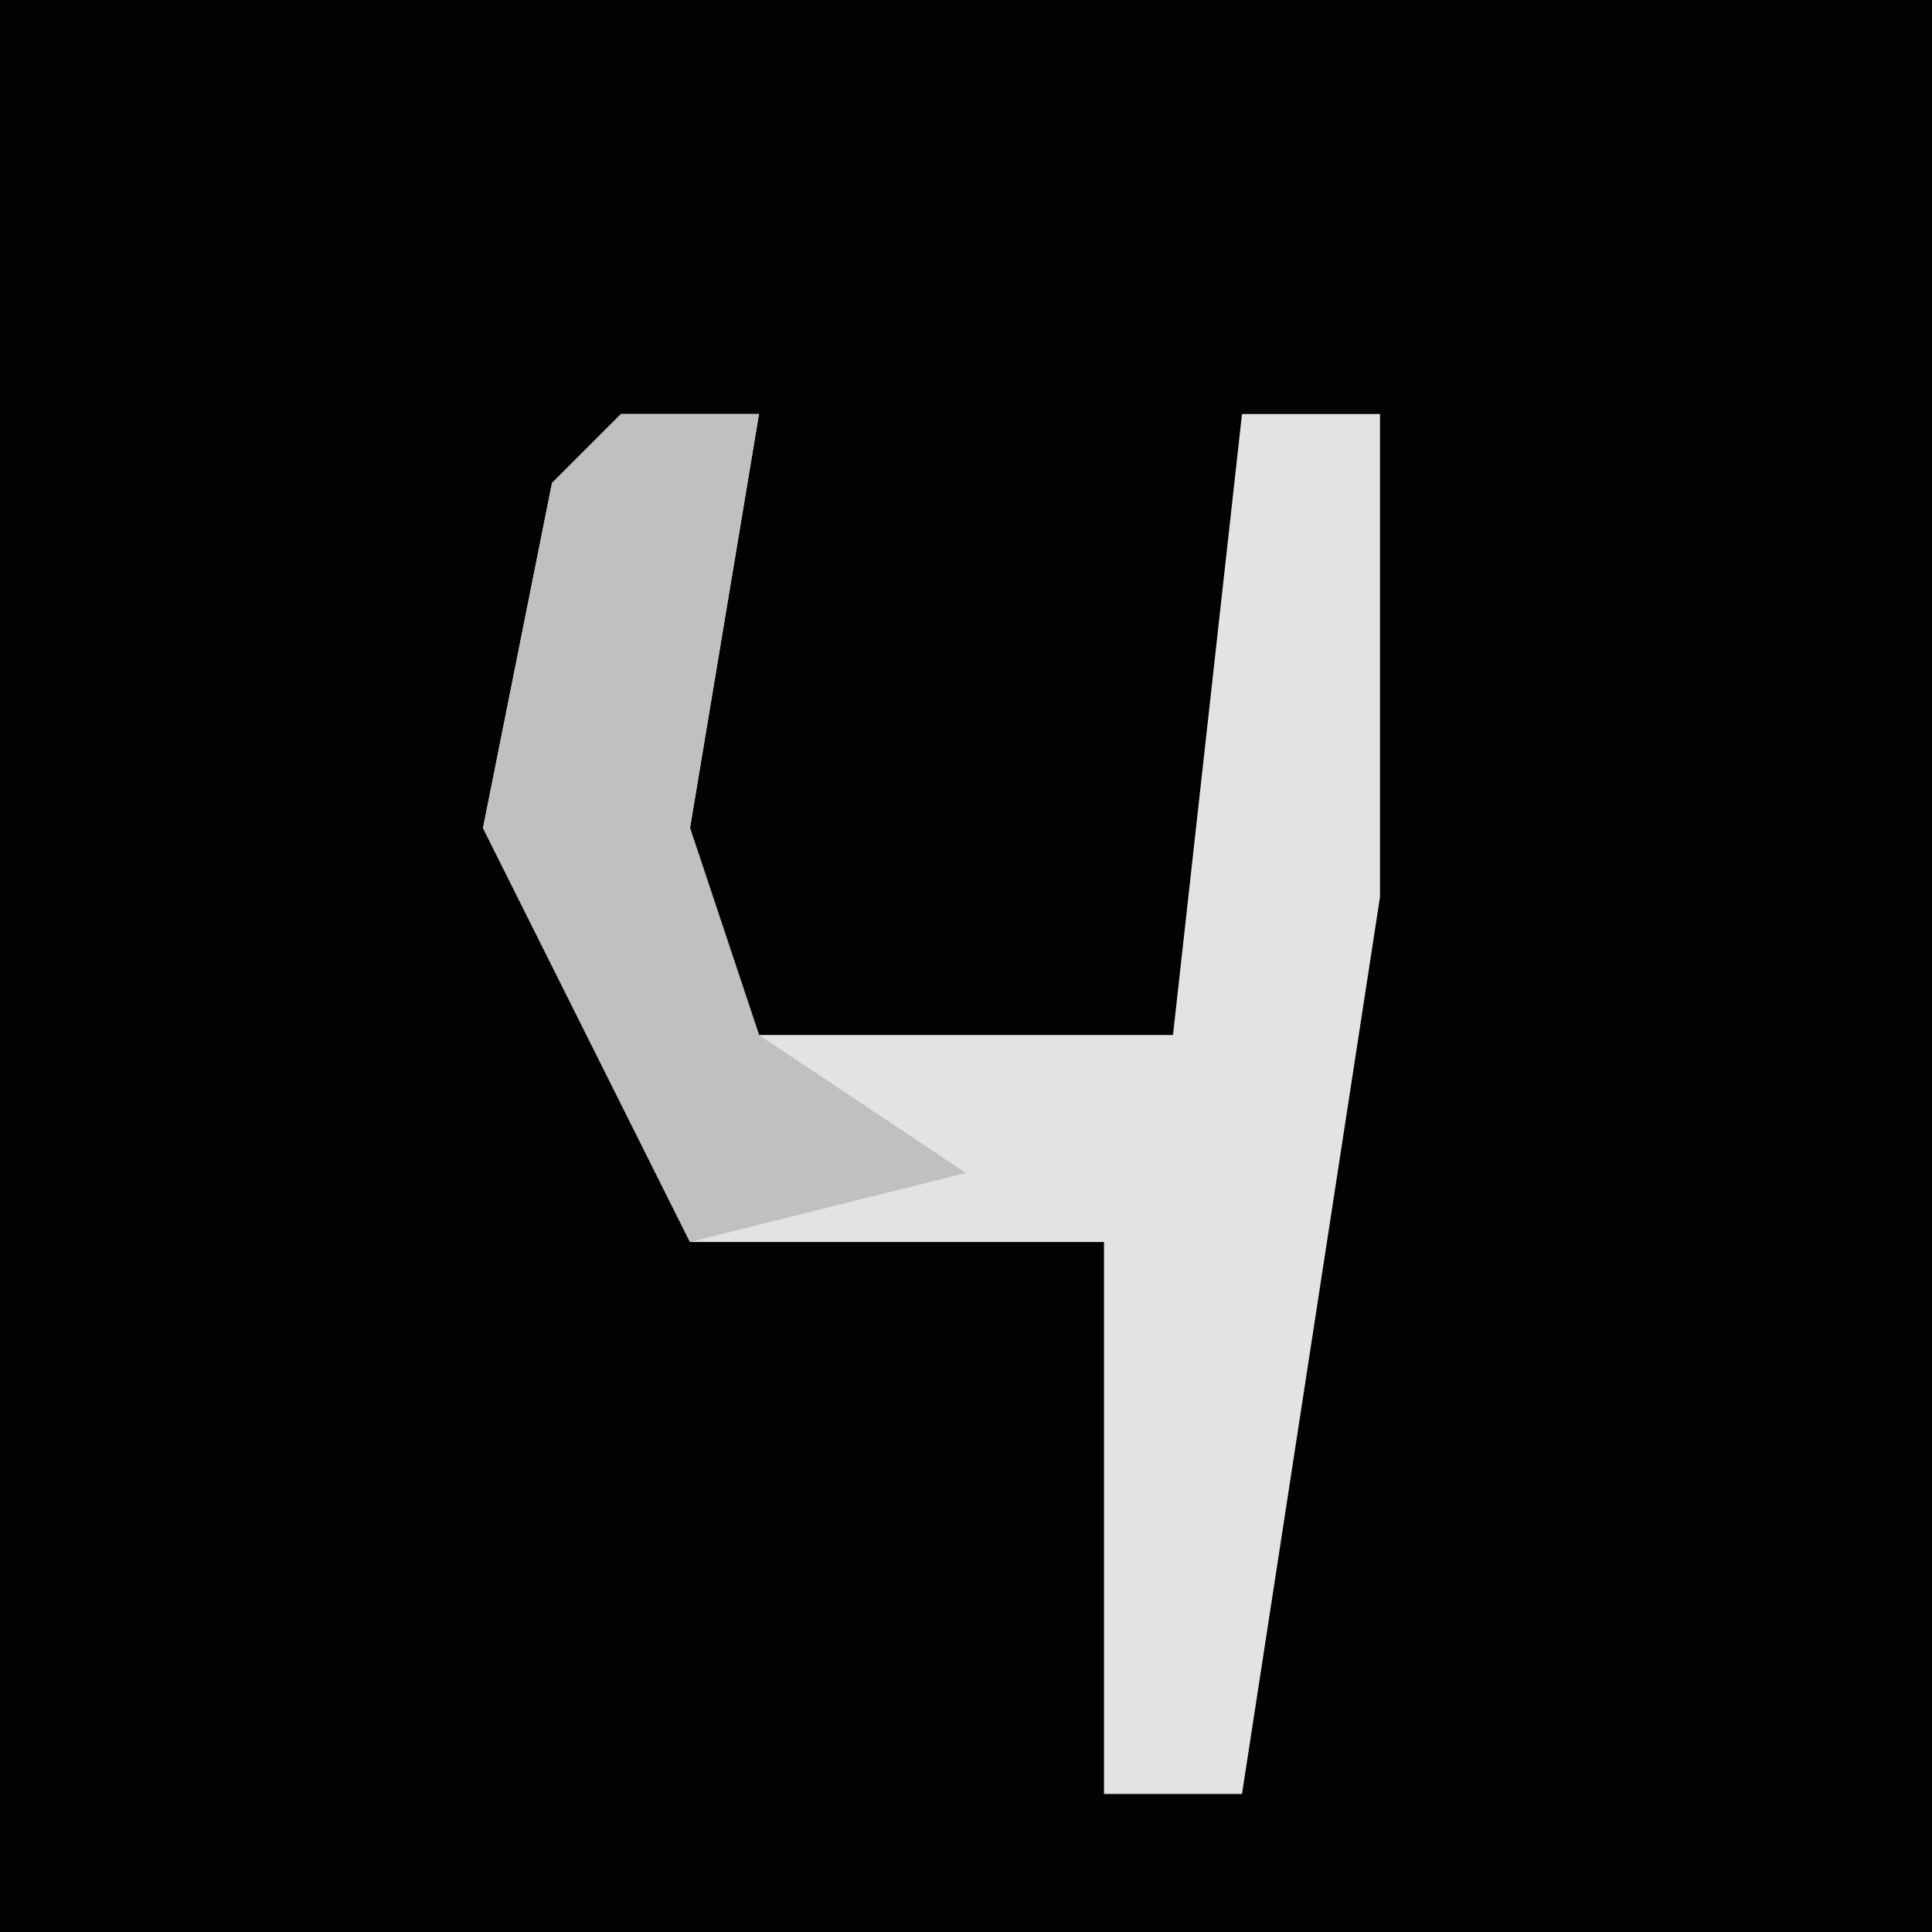 <?xml version="1.0" encoding="UTF-8"?>
<svg version="1.1" xmlns="http://www.w3.org/2000/svg" width="28" height="28">
<path d="M0,0 L28,0 L28,28 L0,28 Z " fill="#020202" transform="translate(0,0)"/>
<path d="M0,0 L2,0 L1,6 L2,9 L8,9 L9,0 L11,0 L11,7 L9,20 L7,20 L7,12 L1,12 L-2,6 L-1,1 Z " fill="#E3E3E3" transform="translate(9,6)"/>
<path d="M0,0 L2,0 L1,6 L2,9 L5,11 L1,12 L-2,6 L-1,1 Z " fill="#C0C0C0" transform="translate(9,6)"/>
</svg>
